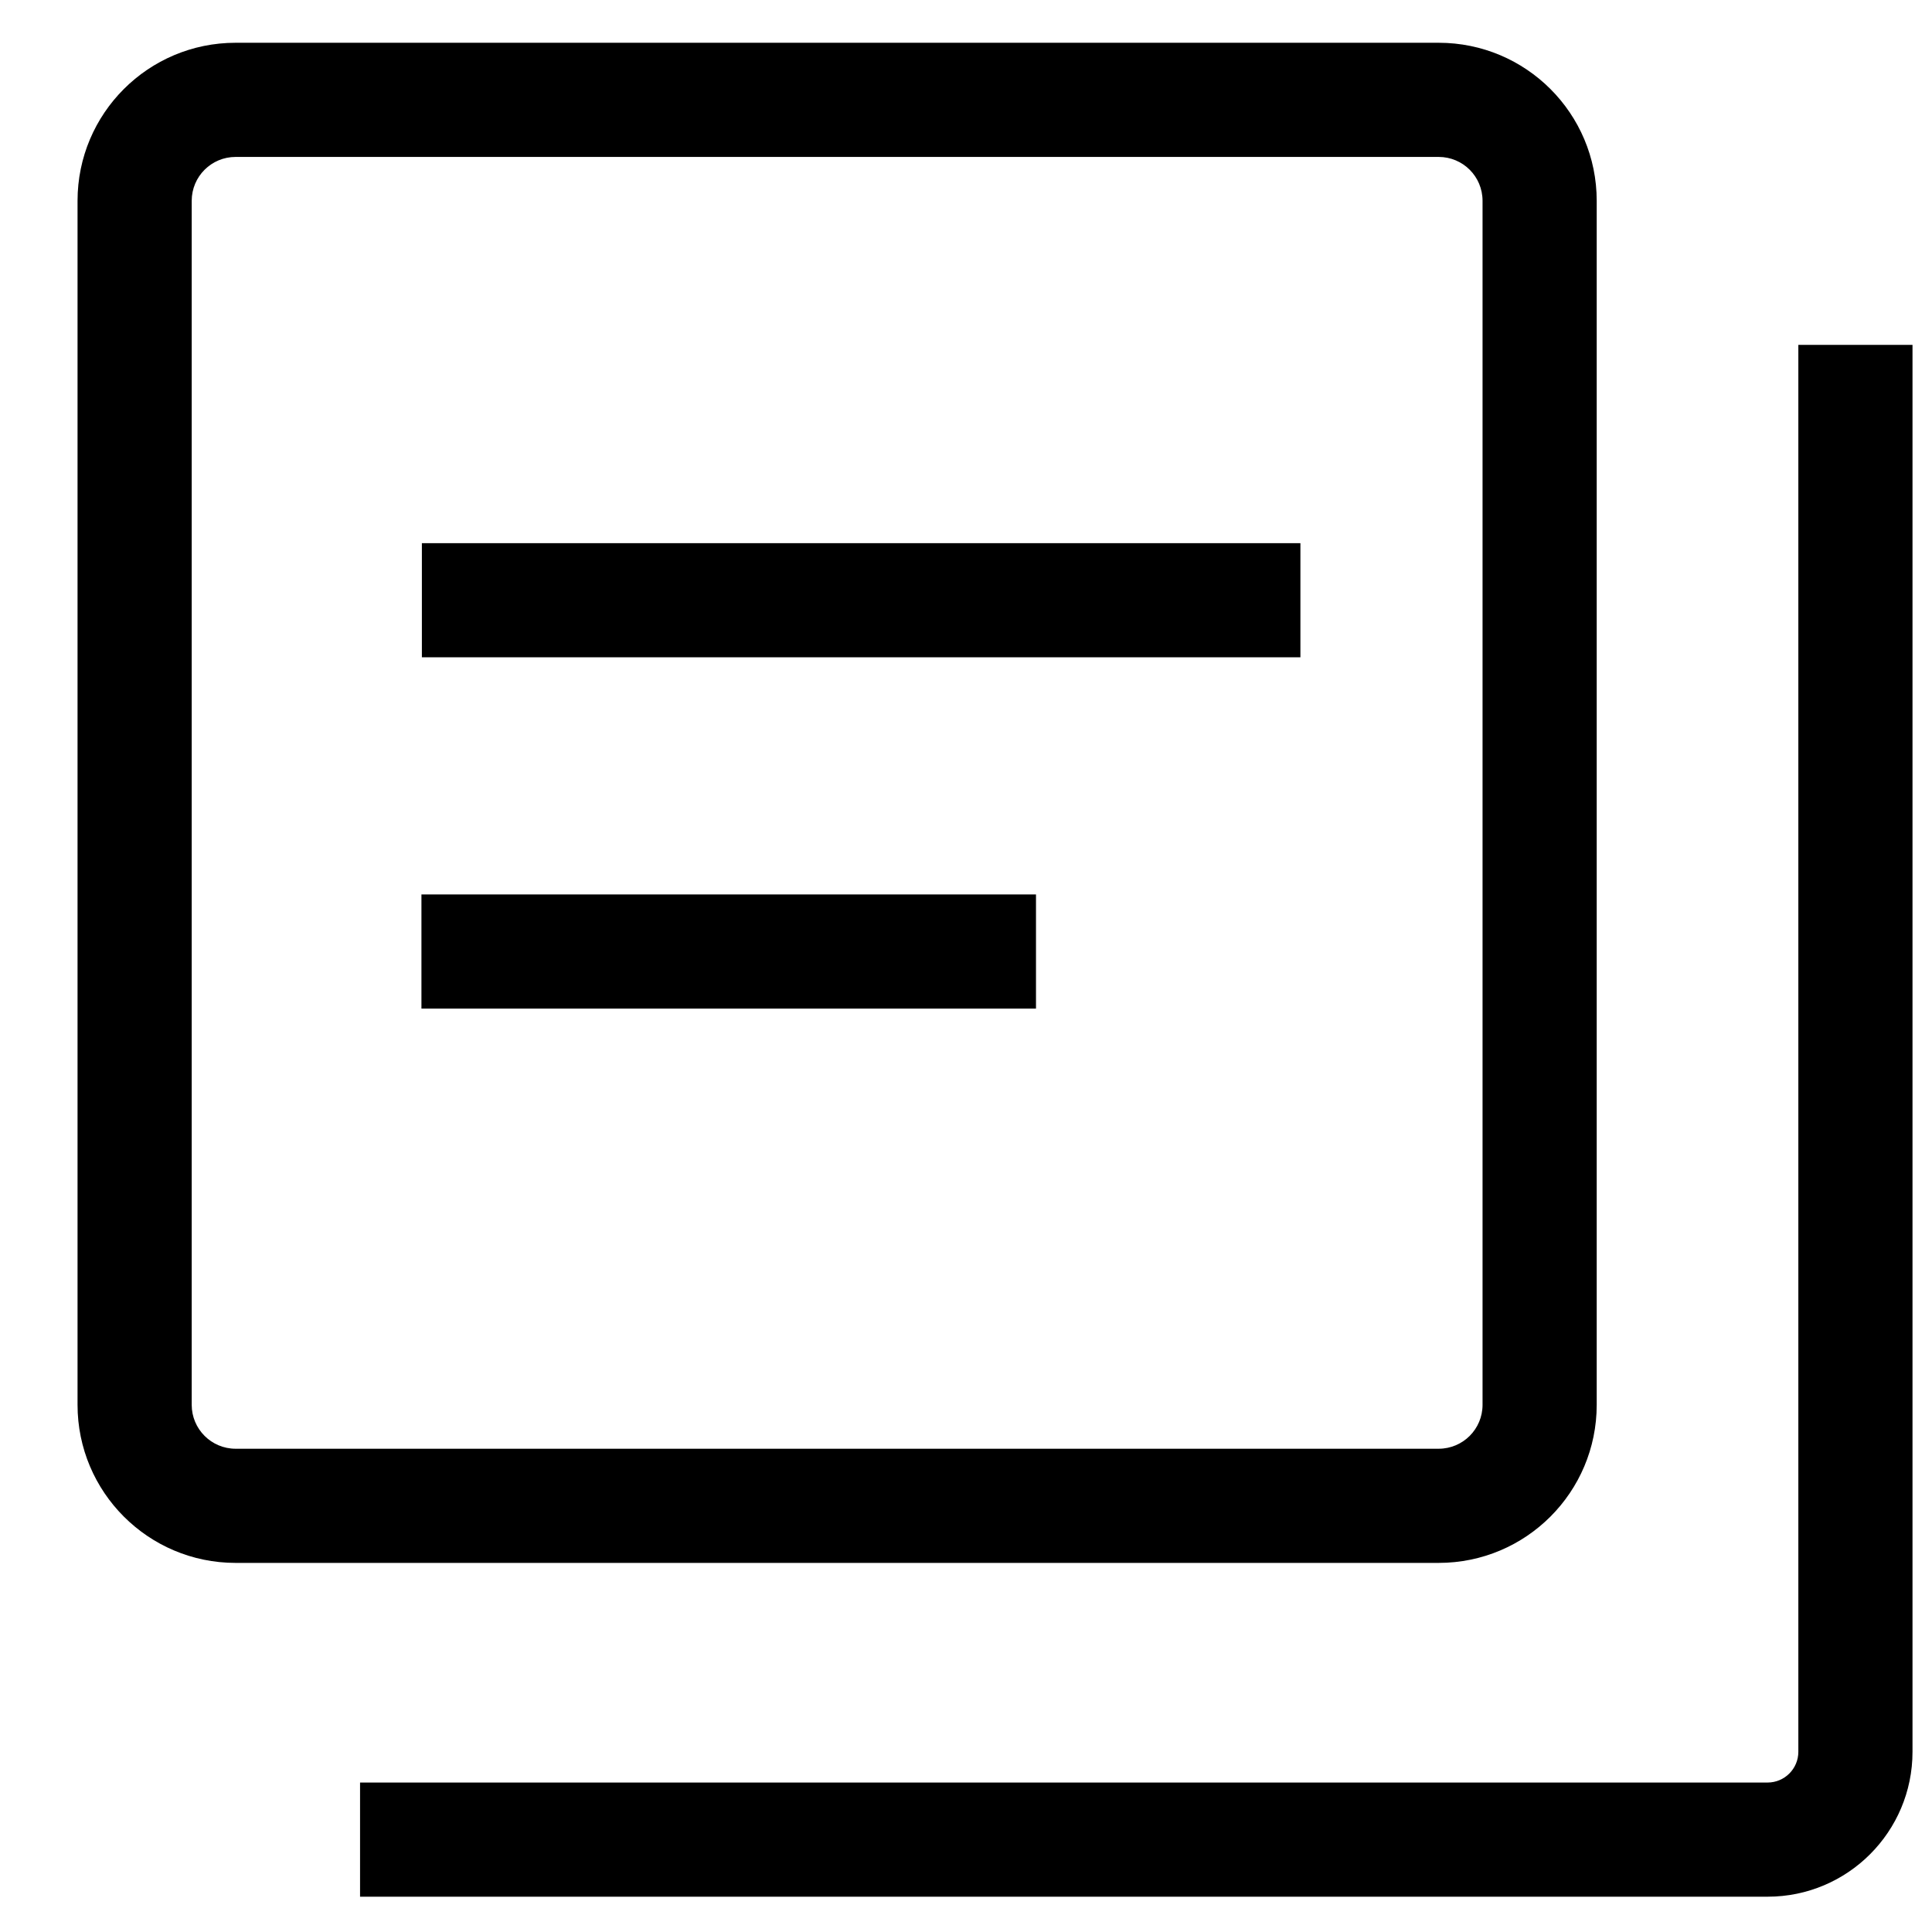 <?xml version="1.0" encoding="UTF-8"?>
<svg width="22px" height="22px" viewBox="0 0 22 22" version="1.1" xmlns="http://www.w3.org/2000/svg" xmlns:xlink="http://www.w3.org/1999/xlink">
    <!-- Generator: Sketch 47.1 (45422) - http://www.bohemiancoding.com/sketch -->
    <title>Combined Shape</title>
    <desc>Created with Sketch.</desc>
    <defs></defs>
    <g id="Page-1" stroke="none" stroke-width="1" fill="none" fill-rule="evenodd">
        <path d="M2.683,1.787 C2.407,1.787 2.183,2.01 2.183,2.287 L2.183,15.997 C2.183,16.273 2.407,16.497 2.683,16.497 L16.382,16.497 C16.659,16.497 16.882,16.273 16.882,15.997 L16.882,2.287 C16.882,2.01 16.659,1.787 16.382,1.787 L2.683,1.787 Z M2.683,0.487 L16.382,0.487 C17.377,0.487 18.182,1.292 18.182,2.287 L18.182,15.997 C18.182,16.991 17.377,17.797 16.382,17.797 L2.683,17.797 C1.689,17.797 0.883,16.991 0.883,15.997 L0.883,2.287 C0.883,1.292 1.689,0.487 2.683,0.487 Z M4.1,21.598 L4.1,20.298 L20.128,20.298 C20.321,20.298 20.478,20.141 20.478,19.948 L20.478,3.927 L21.778,3.927 L21.778,19.948 C21.778,20.859 21.039,21.598 20.128,21.598 L4.1,21.598 Z M4.804,7.485 L14.808,7.485 L14.808,6.185 L4.804,6.185 L4.804,7.485 Z M4.799,11.485 L11.797,11.485 L11.797,10.185 L4.799,10.185 L4.799,11.485 Z" id="Combined-Shape" fill="#000000" fill-rule="nonzero"></path>
    </g>
</svg>